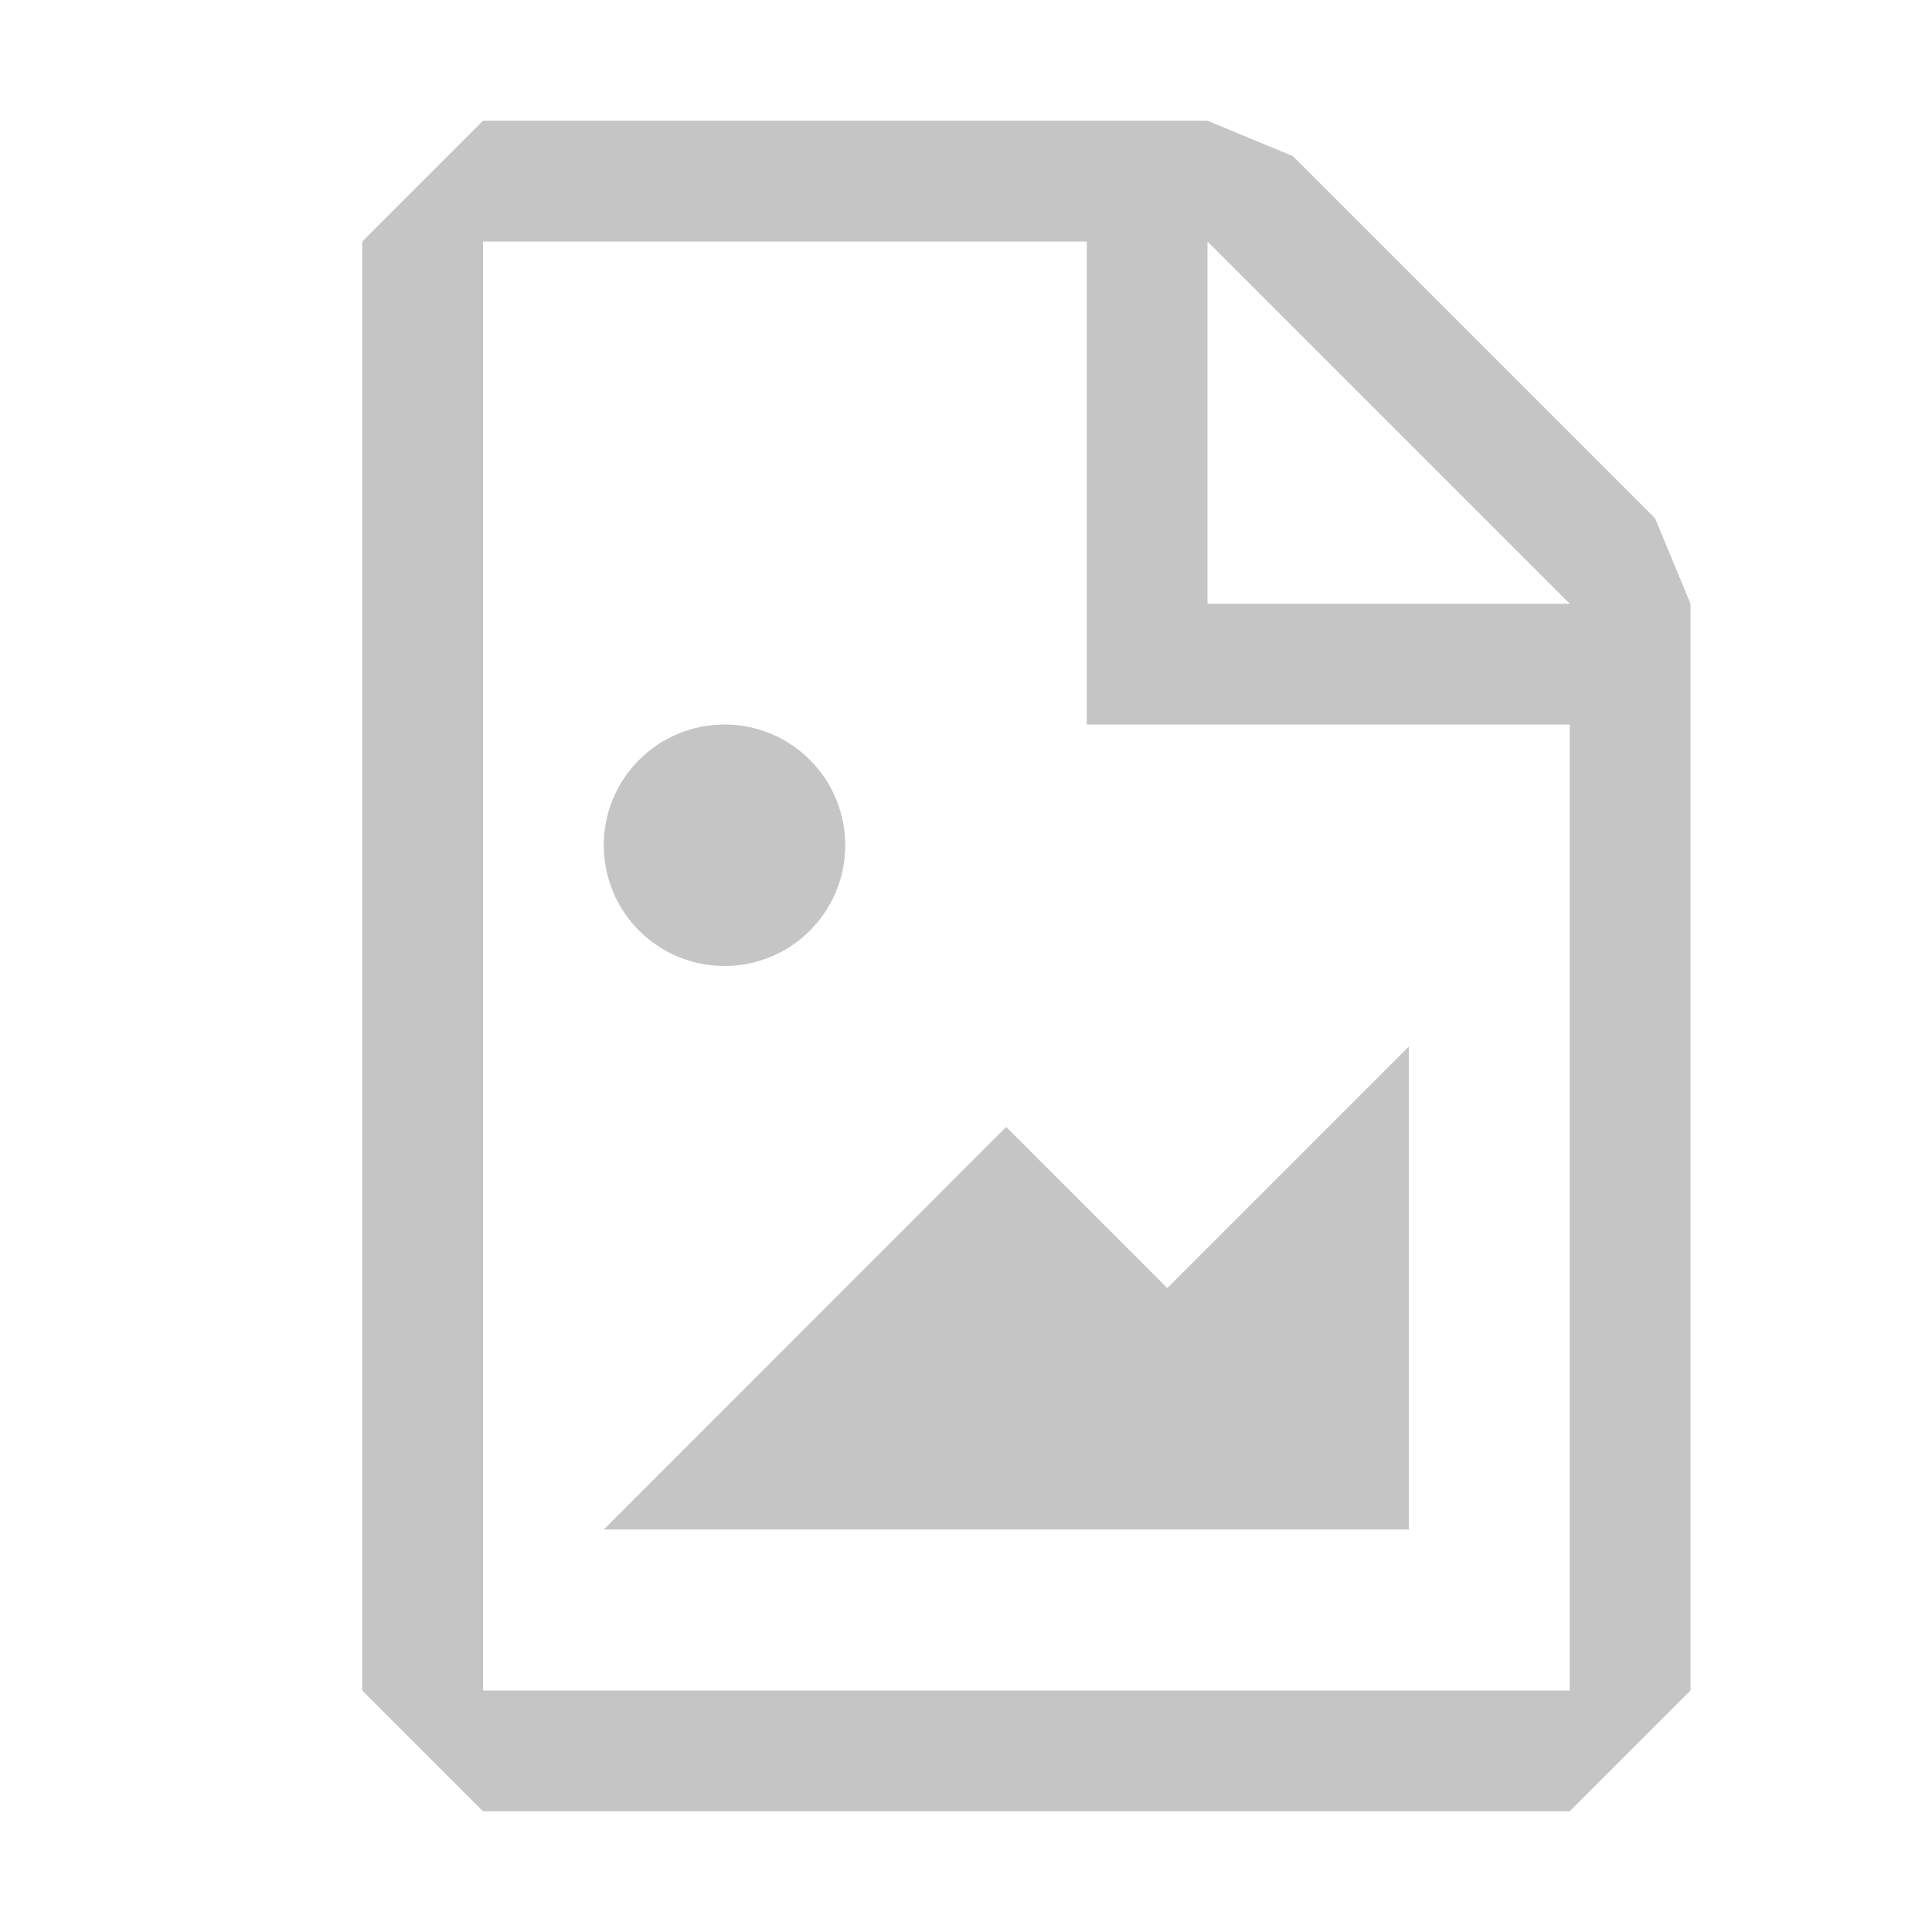<svg width="16" height="16" viewBox="0 0 16 16" fill="none" xmlns="http://www.w3.org/2000/svg">
<path fill-rule="evenodd" clip-rule="evenodd" d="M4 1L3 2V14L4 15H13L14 14V5L13.707 4.293L10.707 1.293L10 1H4ZM4 14V2H9V6H13V14H4ZM13 5L10 2V5H13Z" fill="#C5C5C5"/>
<path d="M11.667 8.667V12.667H5L8.333 9.333L9.667 10.667M7 7C7 7.265 6.895 7.52 6.707 7.707C6.52 7.895 6.265 8 6 8C5.735 8 5.48 7.895 5.293 7.707C5.105 7.52 5 7.265 5 7C5 6.735 5.105 6.48 5.293 6.293C5.48 6.105 5.735 6 6 6C6.265 6 6.52 6.105 6.707 6.293C6.895 6.48 7 6.735 7 7Z" fill="#C5C5C5"/>
</svg>
